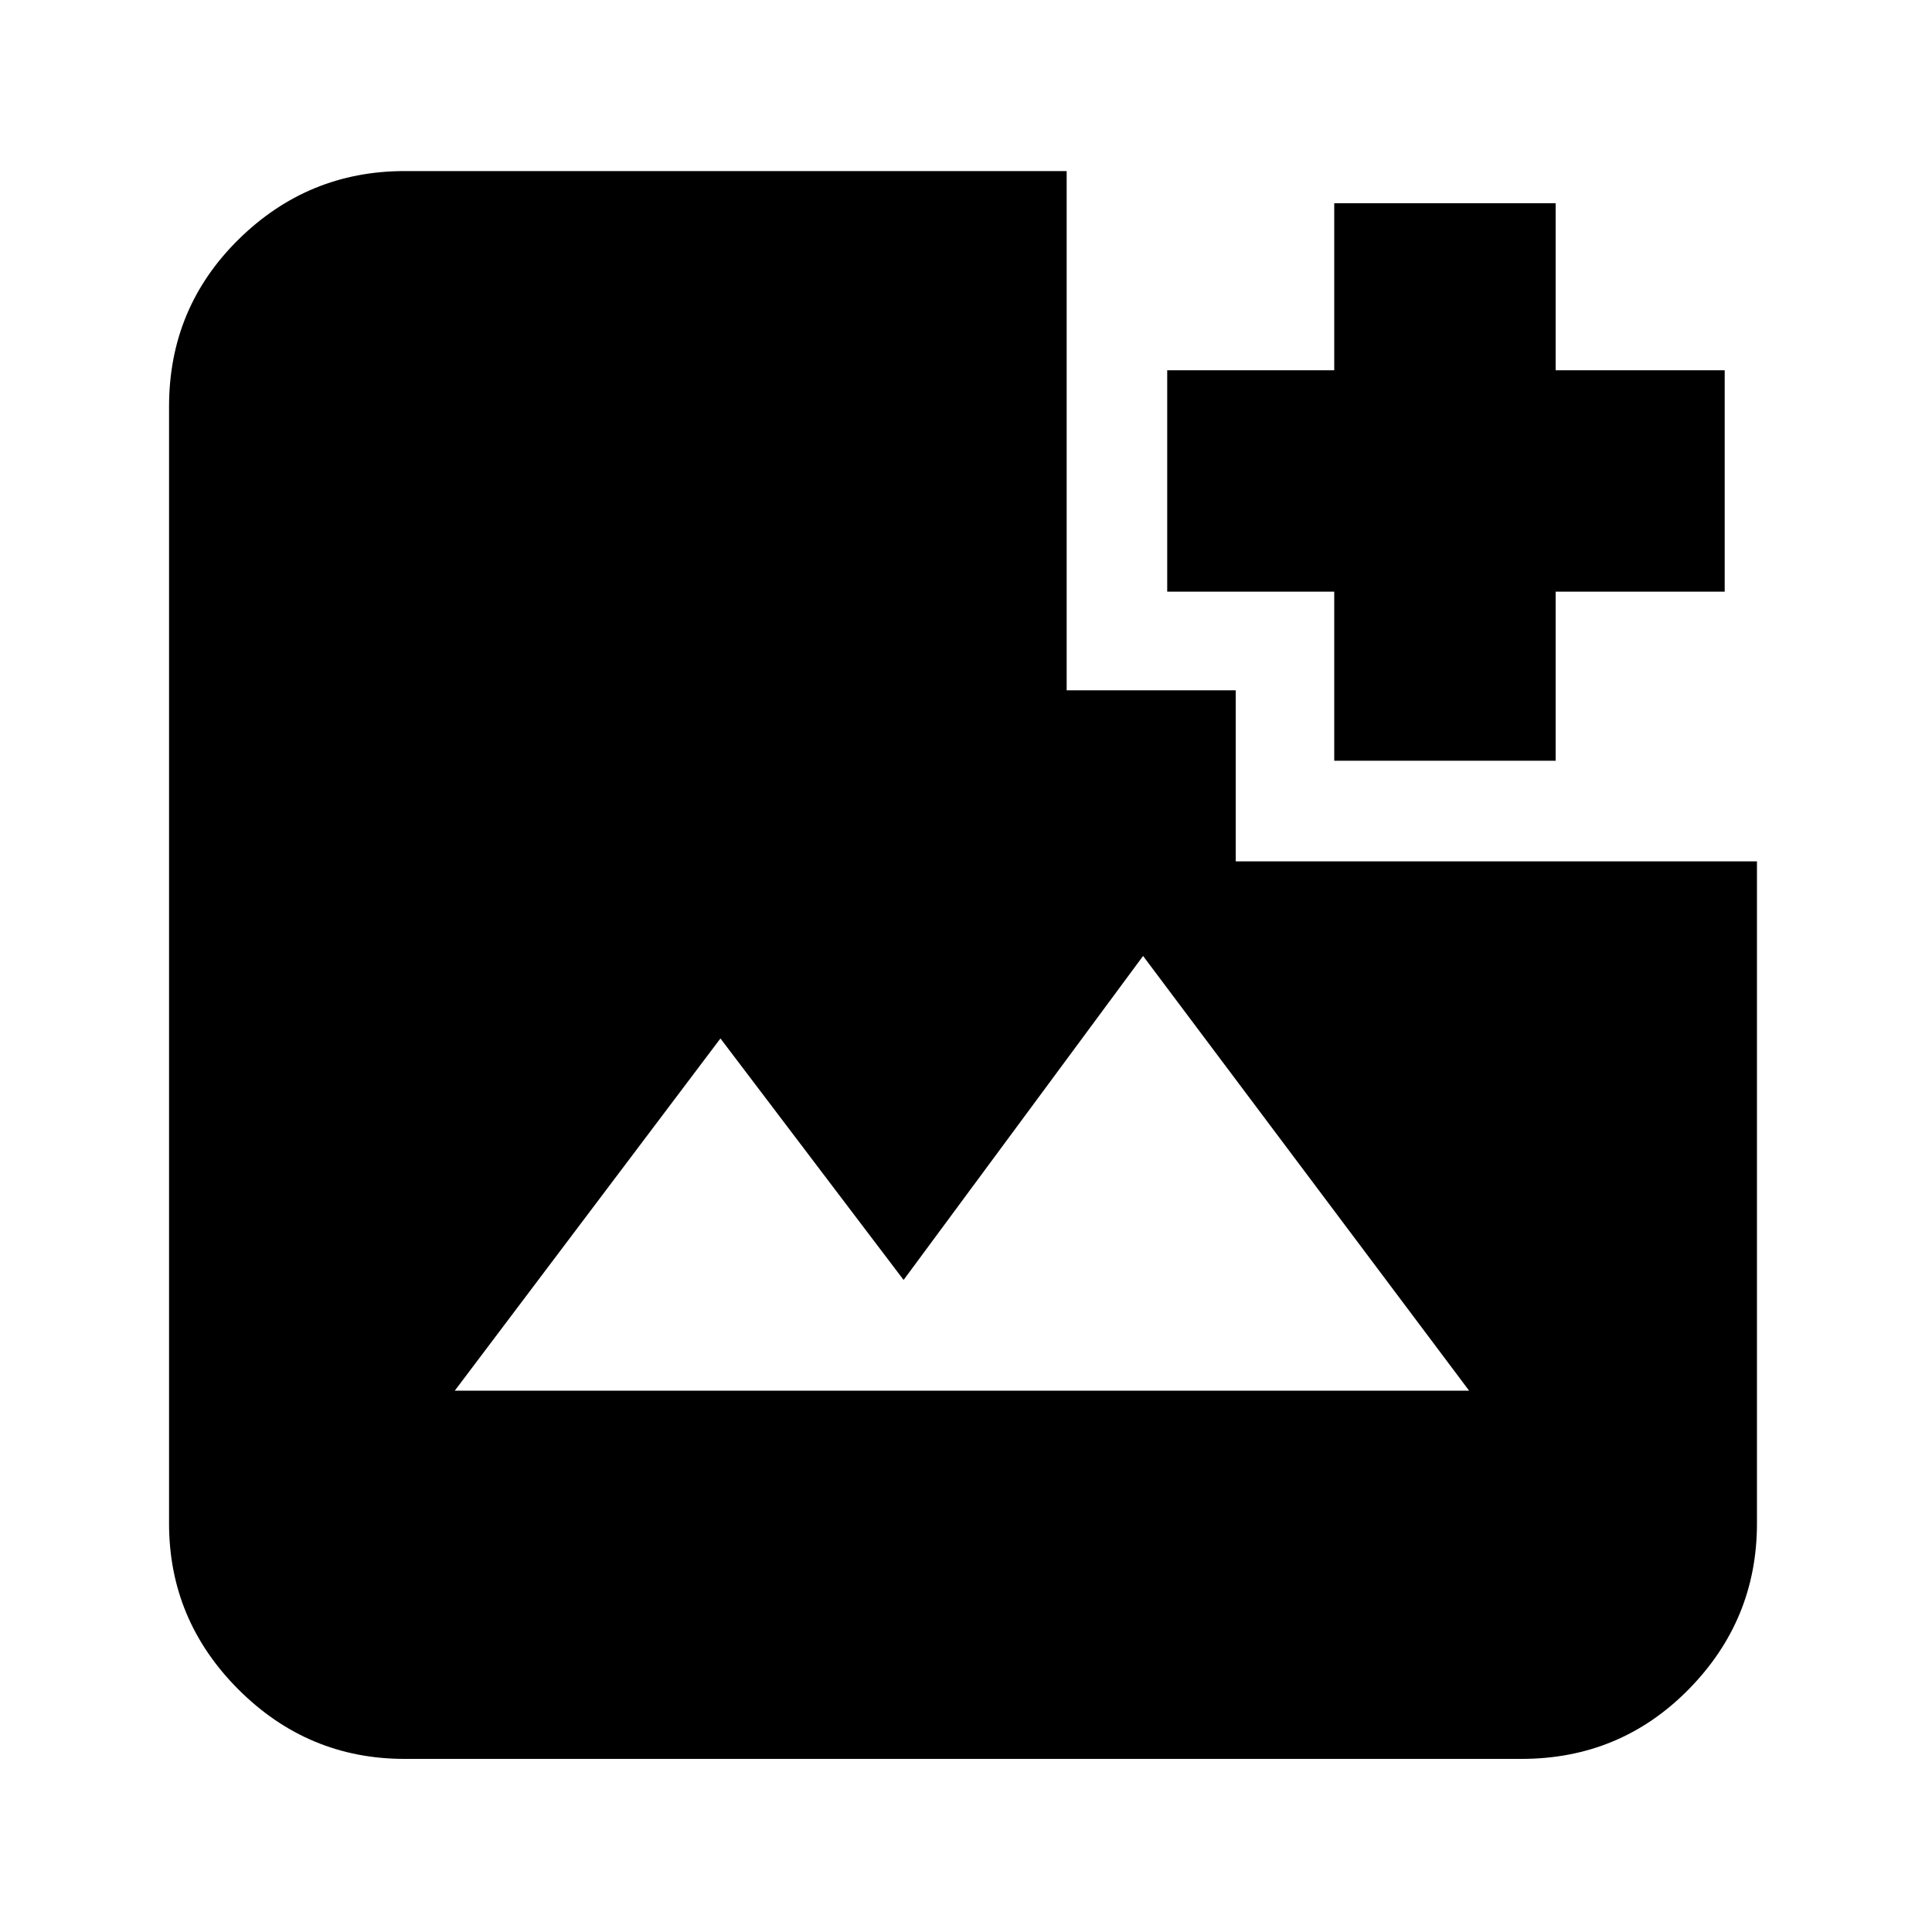 <svg xmlns="http://www.w3.org/2000/svg" height="20" width="20"><path d="M4.188 18.208q-1 0-1.719-.718-.719-.719-.719-1.719V4.208q0-1.02.719-1.729.719-.708 1.719-.708h6.854v5.375h1.75v1.771h5.396v6.854q0 1-.709 1.719-.708.718-1.729.718Zm.52-3.812h10.5l-3.375-4.5-2.479 3.354-1.896-2.5Zm9.104-6.521v-1.75h-1.729V3.833h1.729V2.104h2.292v1.729h1.75v2.292h-1.75v1.75Z"/></svg>